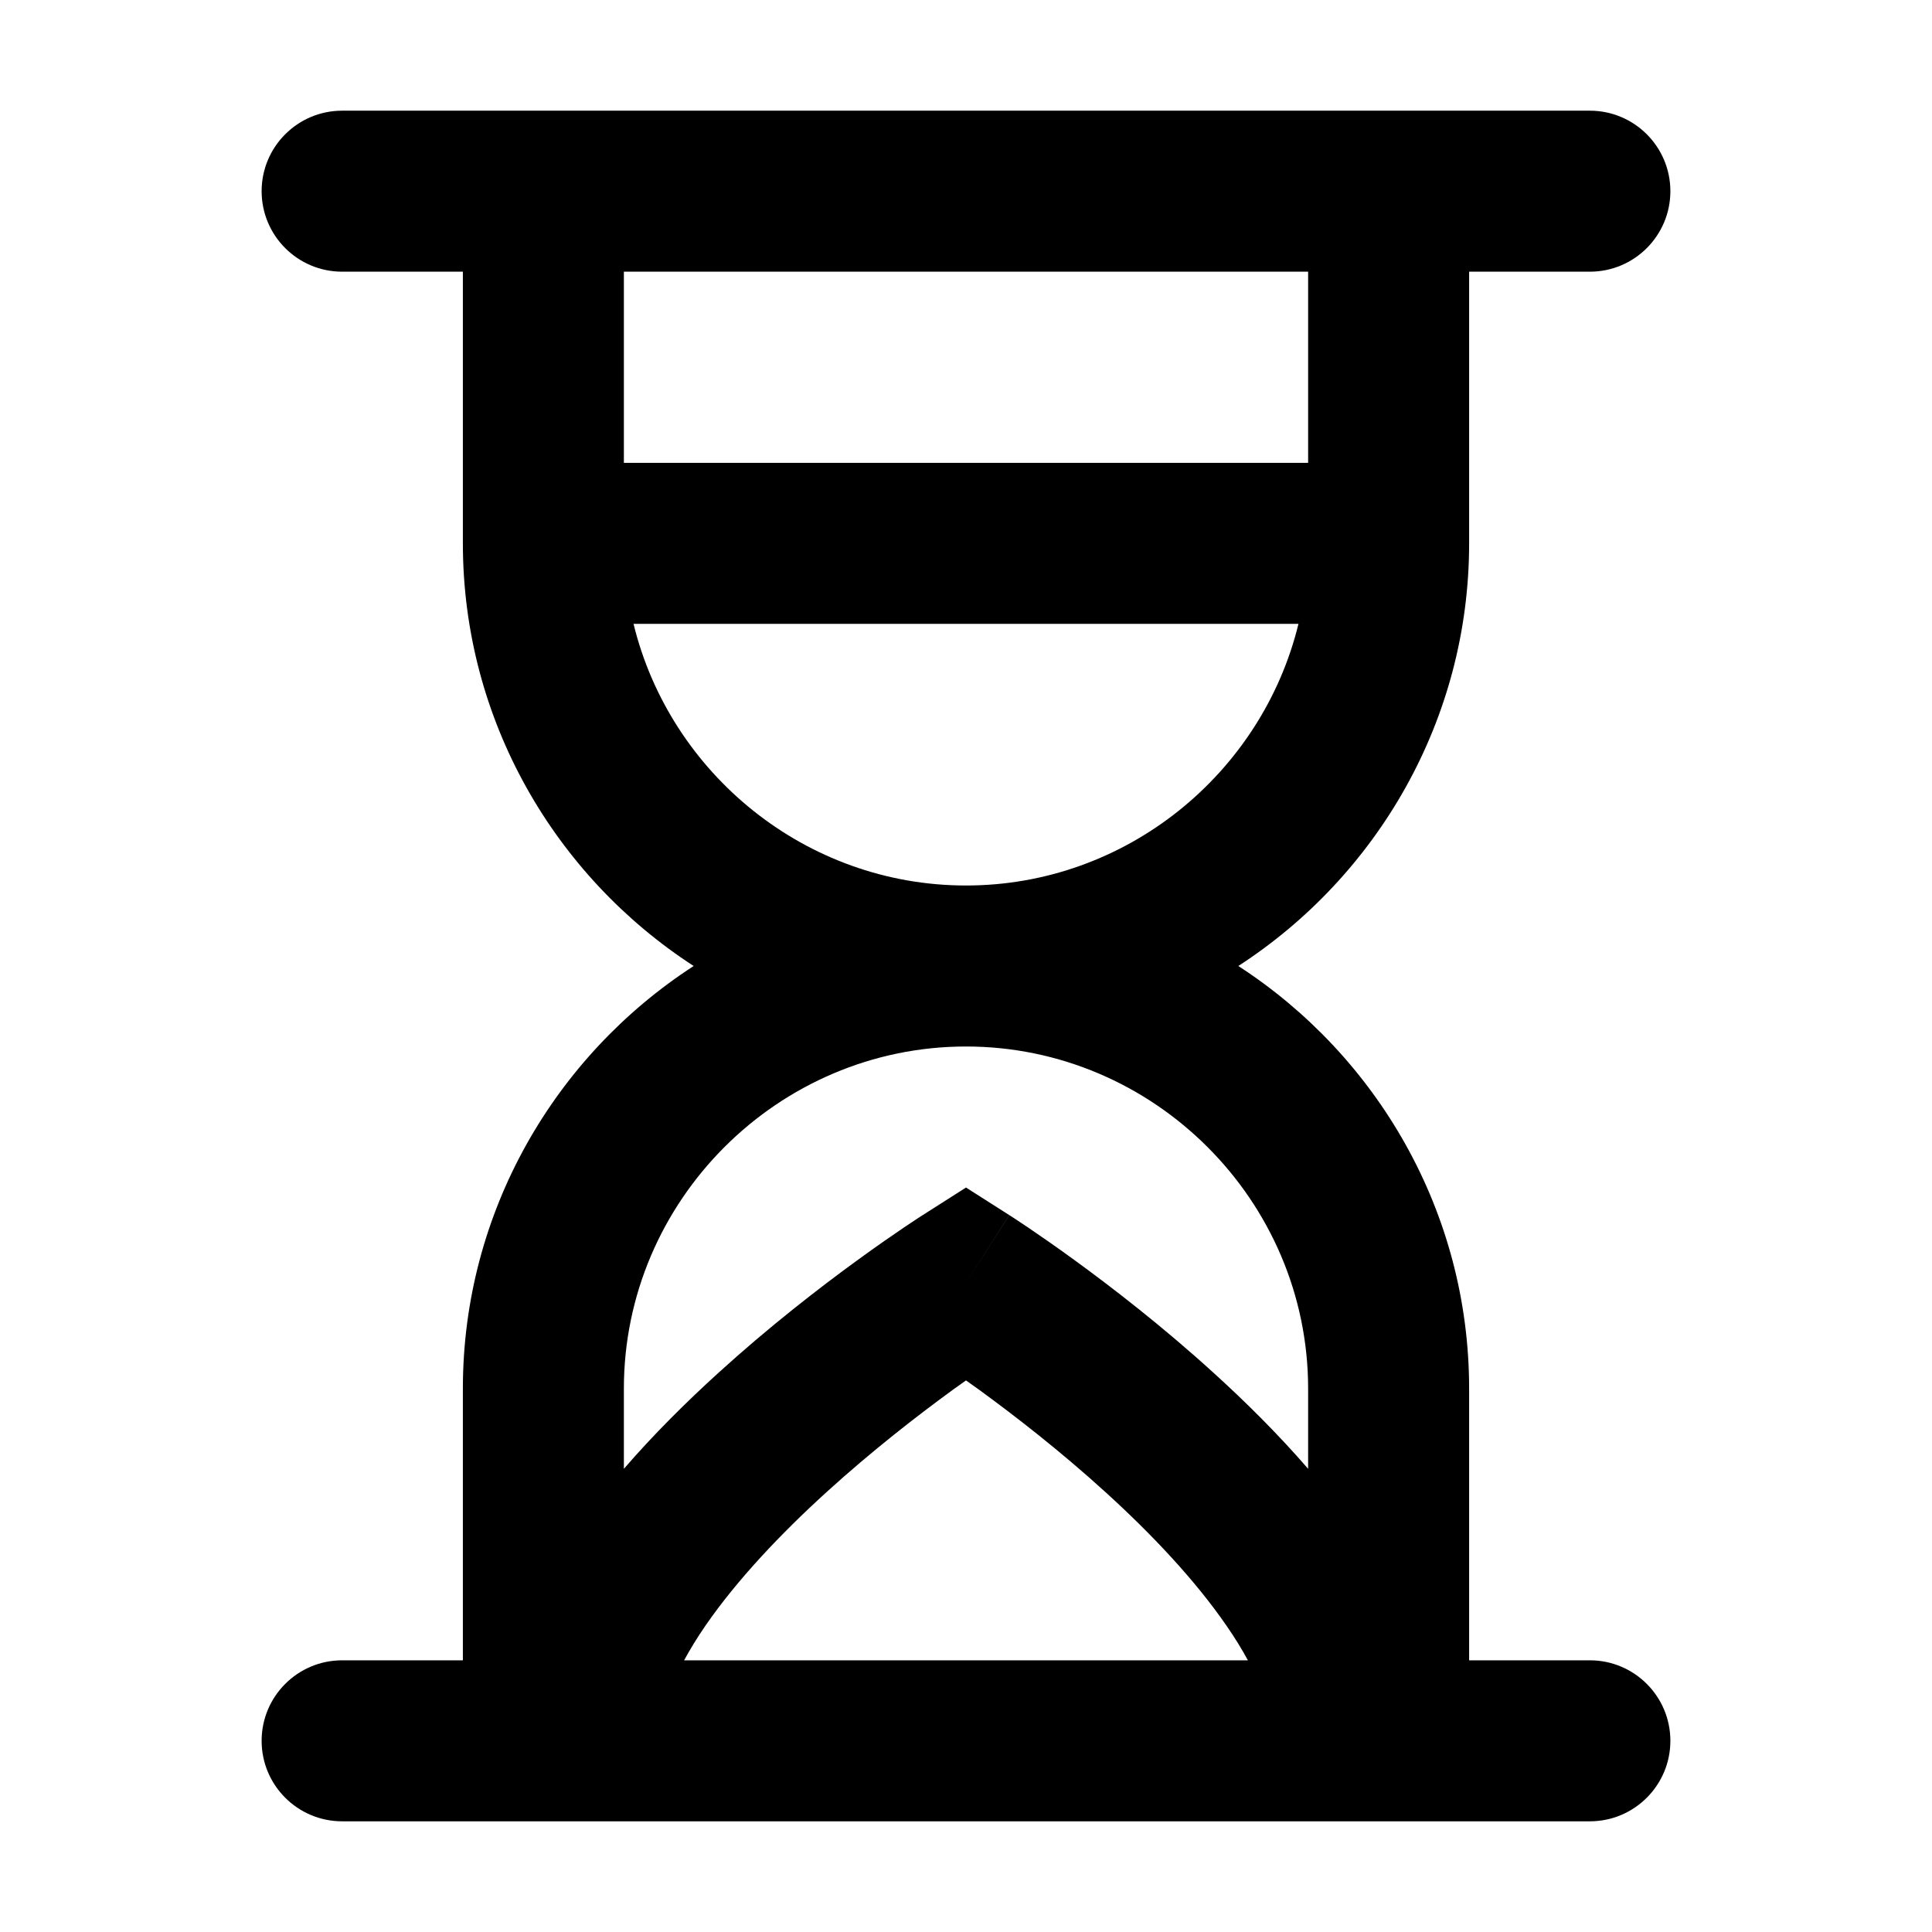 <svg  viewBox="0 0 24 24" fill="none" xmlns="http://www.w3.org/2000/svg">
<path fill-rule="evenodd" clip-rule="evenodd" d="M20.75 2.375C20.75 1.823 20.302 1.375 19.75 1.375H4.25C3.698 1.375 3.25 1.823 3.25 2.375C3.25 2.927 3.698 3.375 4.25 3.375H5.75V6.75C5.75 8.945 6.895 10.884 8.617 12C6.895 13.116 5.75 15.055 5.75 17.25V20.625H4.25C3.698 20.625 3.25 21.073 3.25 21.625C3.25 22.177 3.698 22.625 4.25 22.625H19.75C20.302 22.625 20.75 22.177 20.75 21.625C20.75 21.073 20.302 20.625 19.75 20.625H18.25V17.25C18.25 15.055 17.105 13.116 15.383 12C17.105 10.884 18.25 8.945 18.25 6.75V3.375H19.75C20.302 3.375 20.75 2.927 20.75 2.375ZM7.75 5.75V3.375H16.25V5.75H7.75ZM12 11C10.009 11 8.323 9.608 7.87 7.75H16.13C15.677 9.608 13.991 11 12 11ZM7.75 17.25C7.75 14.915 9.665 13 12 13C14.335 13 16.25 14.915 16.25 17.25V18.246C15.877 17.815 15.472 17.414 15.079 17.057C14.443 16.478 13.811 15.99 13.34 15.648C13.104 15.476 12.906 15.34 12.766 15.245C12.696 15.198 12.641 15.161 12.602 15.136L12.556 15.106L12.543 15.098L12.538 15.094C12.538 15.094 12.537 15.094 12 15.937L12.537 15.094L12 14.752L11.463 15.094L11.461 15.095L11.457 15.098L11.444 15.106L11.398 15.136C11.359 15.161 11.304 15.198 11.234 15.245C11.094 15.34 10.896 15.476 10.66 15.648C10.189 15.99 9.557 16.478 8.921 17.057C8.528 17.414 8.123 17.815 7.75 18.246V17.25ZM8.498 20.625H15.502C15.428 20.489 15.34 20.345 15.236 20.195C14.845 19.627 14.305 19.056 13.734 18.537C13.167 18.021 12.595 17.579 12.164 17.265C12.107 17.224 12.052 17.184 12 17.148C11.948 17.184 11.893 17.224 11.836 17.265C11.405 17.579 10.833 18.021 10.266 18.537C9.695 19.056 9.155 19.627 8.763 20.195C8.66 20.345 8.572 20.489 8.498 20.625ZM12 15.937L11.463 15.094C11.463 15.094 11.463 15.094 12 15.937Z" fill="currentColor"/>
</svg>
